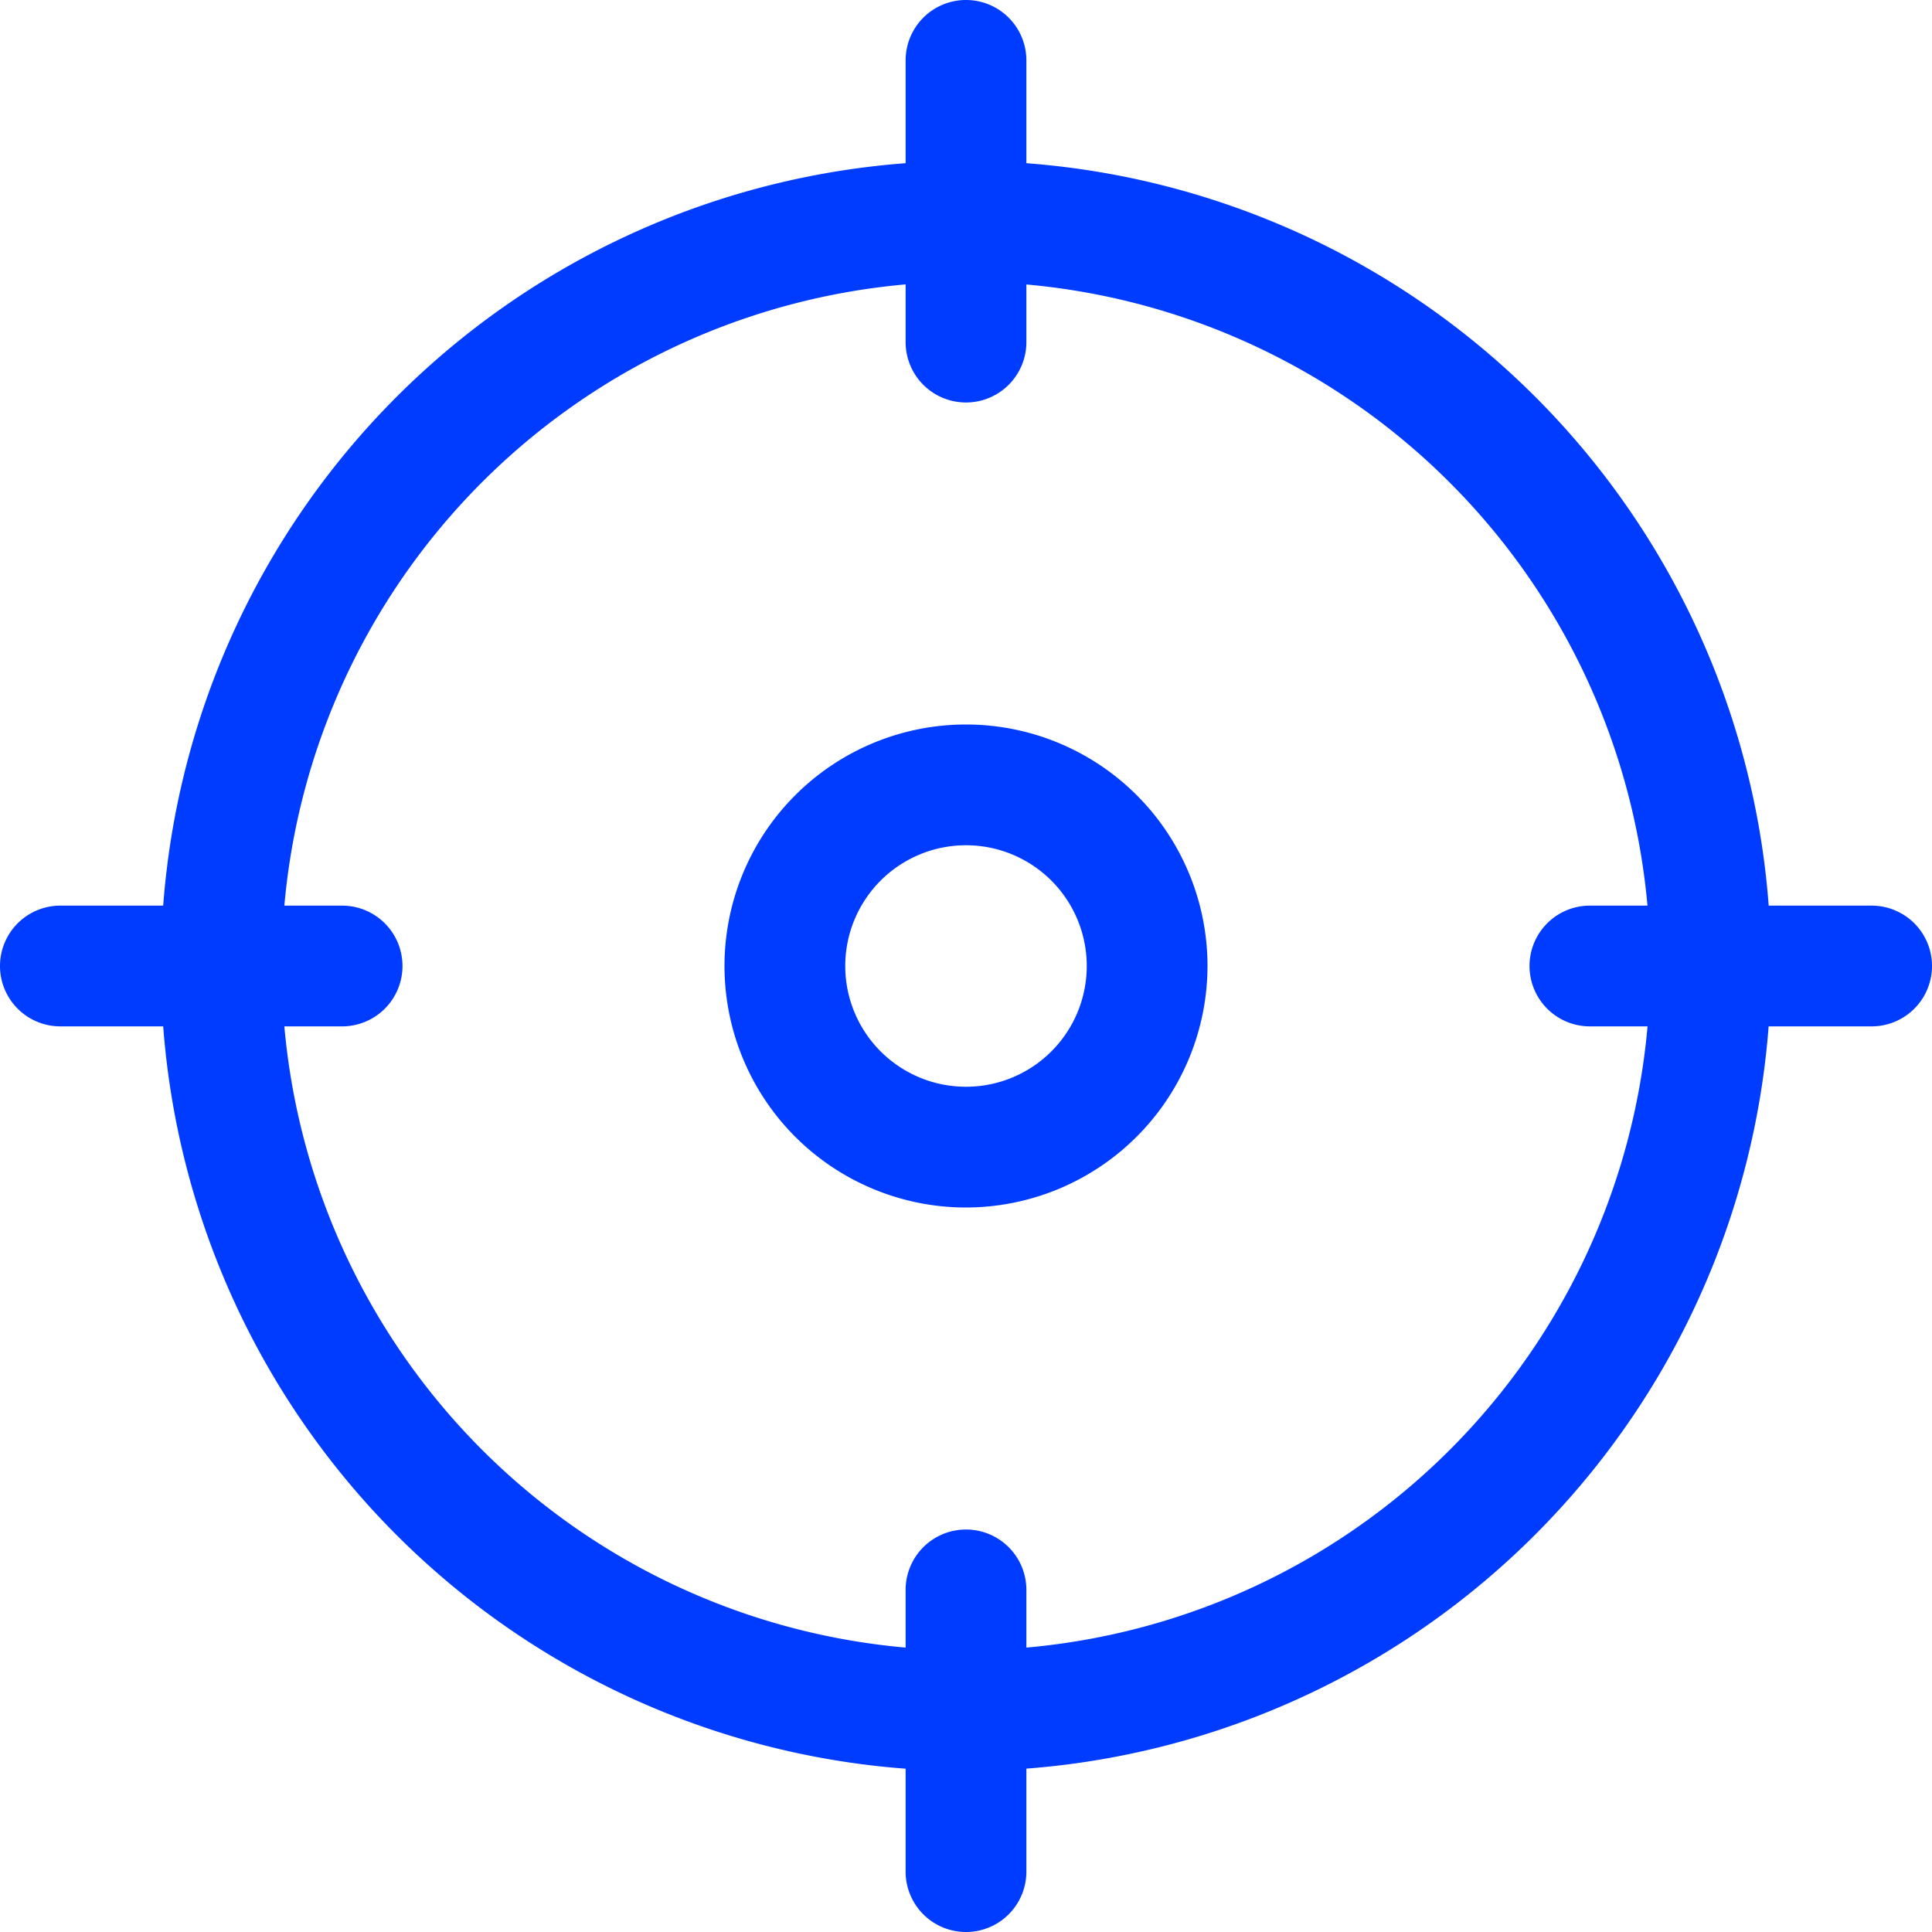 <svg id="_2910805" data-name="2910805" xmlns="http://www.w3.org/2000/svg" width="40" height="40" viewBox="0 0 40 40">
  <path id="Path_297" data-name="Path 297" d="M18.667,35.333A16.667,16.667,0,1,1,35.333,18.667,16.686,16.686,0,0,1,18.667,35.333Zm0-30.833A14.167,14.167,0,1,0,32.833,18.667,14.183,14.183,0,0,0,18.667,4.5Z" transform="translate(1.333 1.333)" fill="#003cff"/>
  <path id="Path_298" data-name="Path 298" d="M12.5,8.333a1.25,1.25,0,0,1-1.25-1.25V1.25a1.25,1.25,0,0,1,2.5,0V7.083A1.25,1.25,0,0,1,12.5,8.333Z" transform="translate(7.5)" fill="#003cff"/>
  <path id="Path_299" data-name="Path 299" d="M26.083,13.75H20.25a1.25,1.25,0,0,1,0-2.5h5.833a1.25,1.25,0,0,1,0,2.5Z" transform="translate(12.667 7.5)" fill="#003cff"/>
  <path id="Path_300" data-name="Path 300" d="M12.5,27.333a1.25,1.25,0,0,1-1.25-1.25V20.25a1.25,1.25,0,0,1,2.5,0v5.833A1.25,1.25,0,0,1,12.5,27.333Z" transform="translate(7.5 12.667)" fill="#003cff"/>
  <path id="Path_301" data-name="Path 301" d="M7.083,13.75H1.25a1.25,1.25,0,0,1,0-2.5H7.083a1.25,1.25,0,0,1,0,2.5Z" transform="translate(0 7.5)" fill="#003cff"/>
  <path id="Path_302" data-name="Path 302" d="M14,19a5,5,0,1,1,5-5A5.006,5.006,0,0,1,14,19Zm0-7.5A2.5,2.5,0,1,0,16.5,14,2.5,2.5,0,0,0,14,11.5Z" transform="translate(6 6)" fill="#003cff"/>
</svg>

